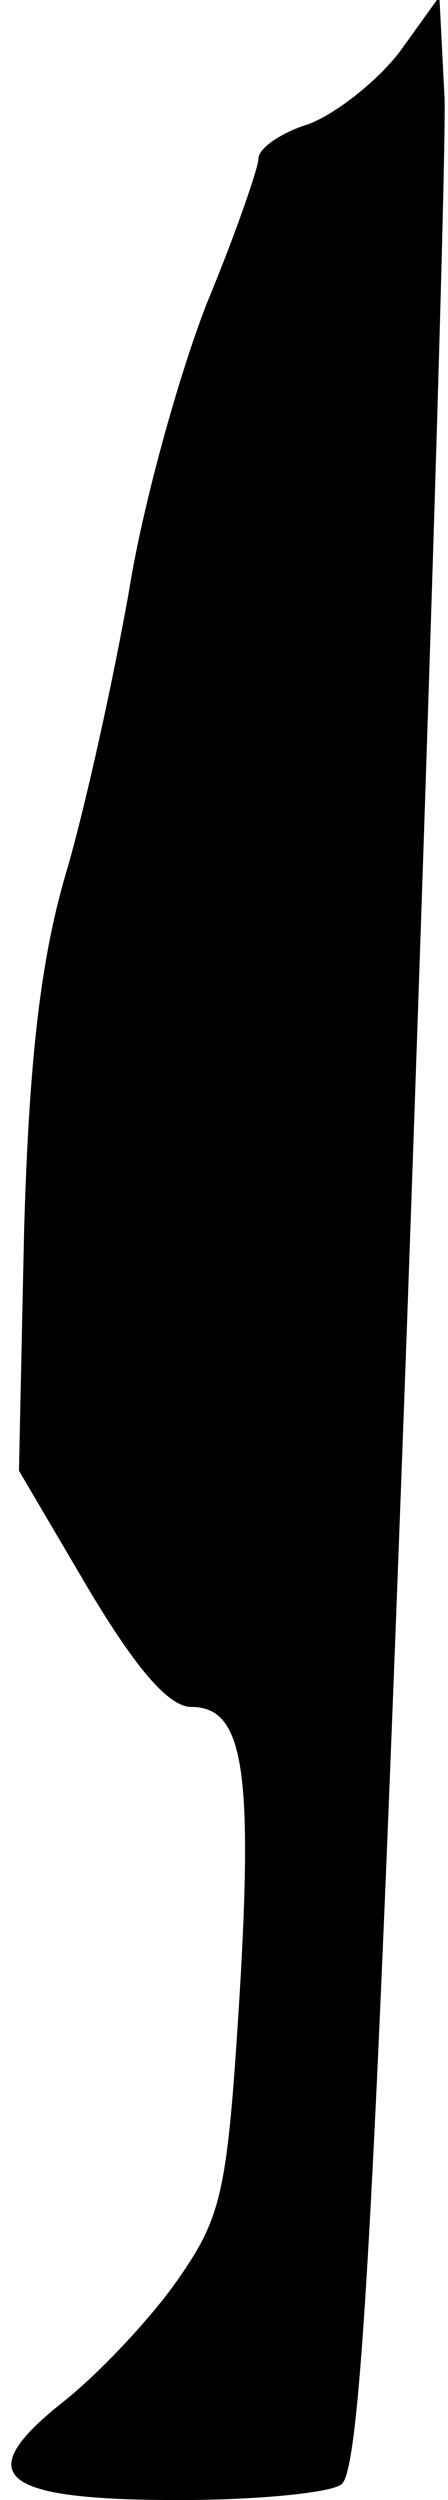 <?xml version="1.0" standalone="no"?>
<!DOCTYPE svg PUBLIC "-//W3C//DTD SVG 20010904//EN"
 "http://www.w3.org/TR/2001/REC-SVG-20010904/DTD/svg10.dtd">
<svg version="1.0" xmlns="http://www.w3.org/2000/svg"
 width="26pt" height="145pt" viewBox="0 0 26 145"
 preserveAspectRatio="xMidYMid meet">
<g transform="translate(0,145) scale(0.1,-0.1)"
fill="#000000" stroke="none">
<path fill="#000000" stroke="none" d="M232 1420 c-13 -17 -37 -36 -53 -42
-16 -5 -29 -14 -29 -20 0 -5 -13 -43 -30 -84 -16 -41 -37 -116 -45 -166 -9
-51 -25 -124 -36 -162 -15 -50 -22 -107 -25 -209 l-3 -140 40 -68 c28 -47 47
-69 60 -69 30 0 36 -35 28 -168 -7 -112 -10 -127 -35 -163 -15 -22 -45 -54
-66 -71 -56 -44 -39 -58 66 -58 44 0 87 4 94 9 11 7 19 148 38 667 13 363 23
685 22 717 l-3 59 -23 -32z"/>
</g>
</svg>
